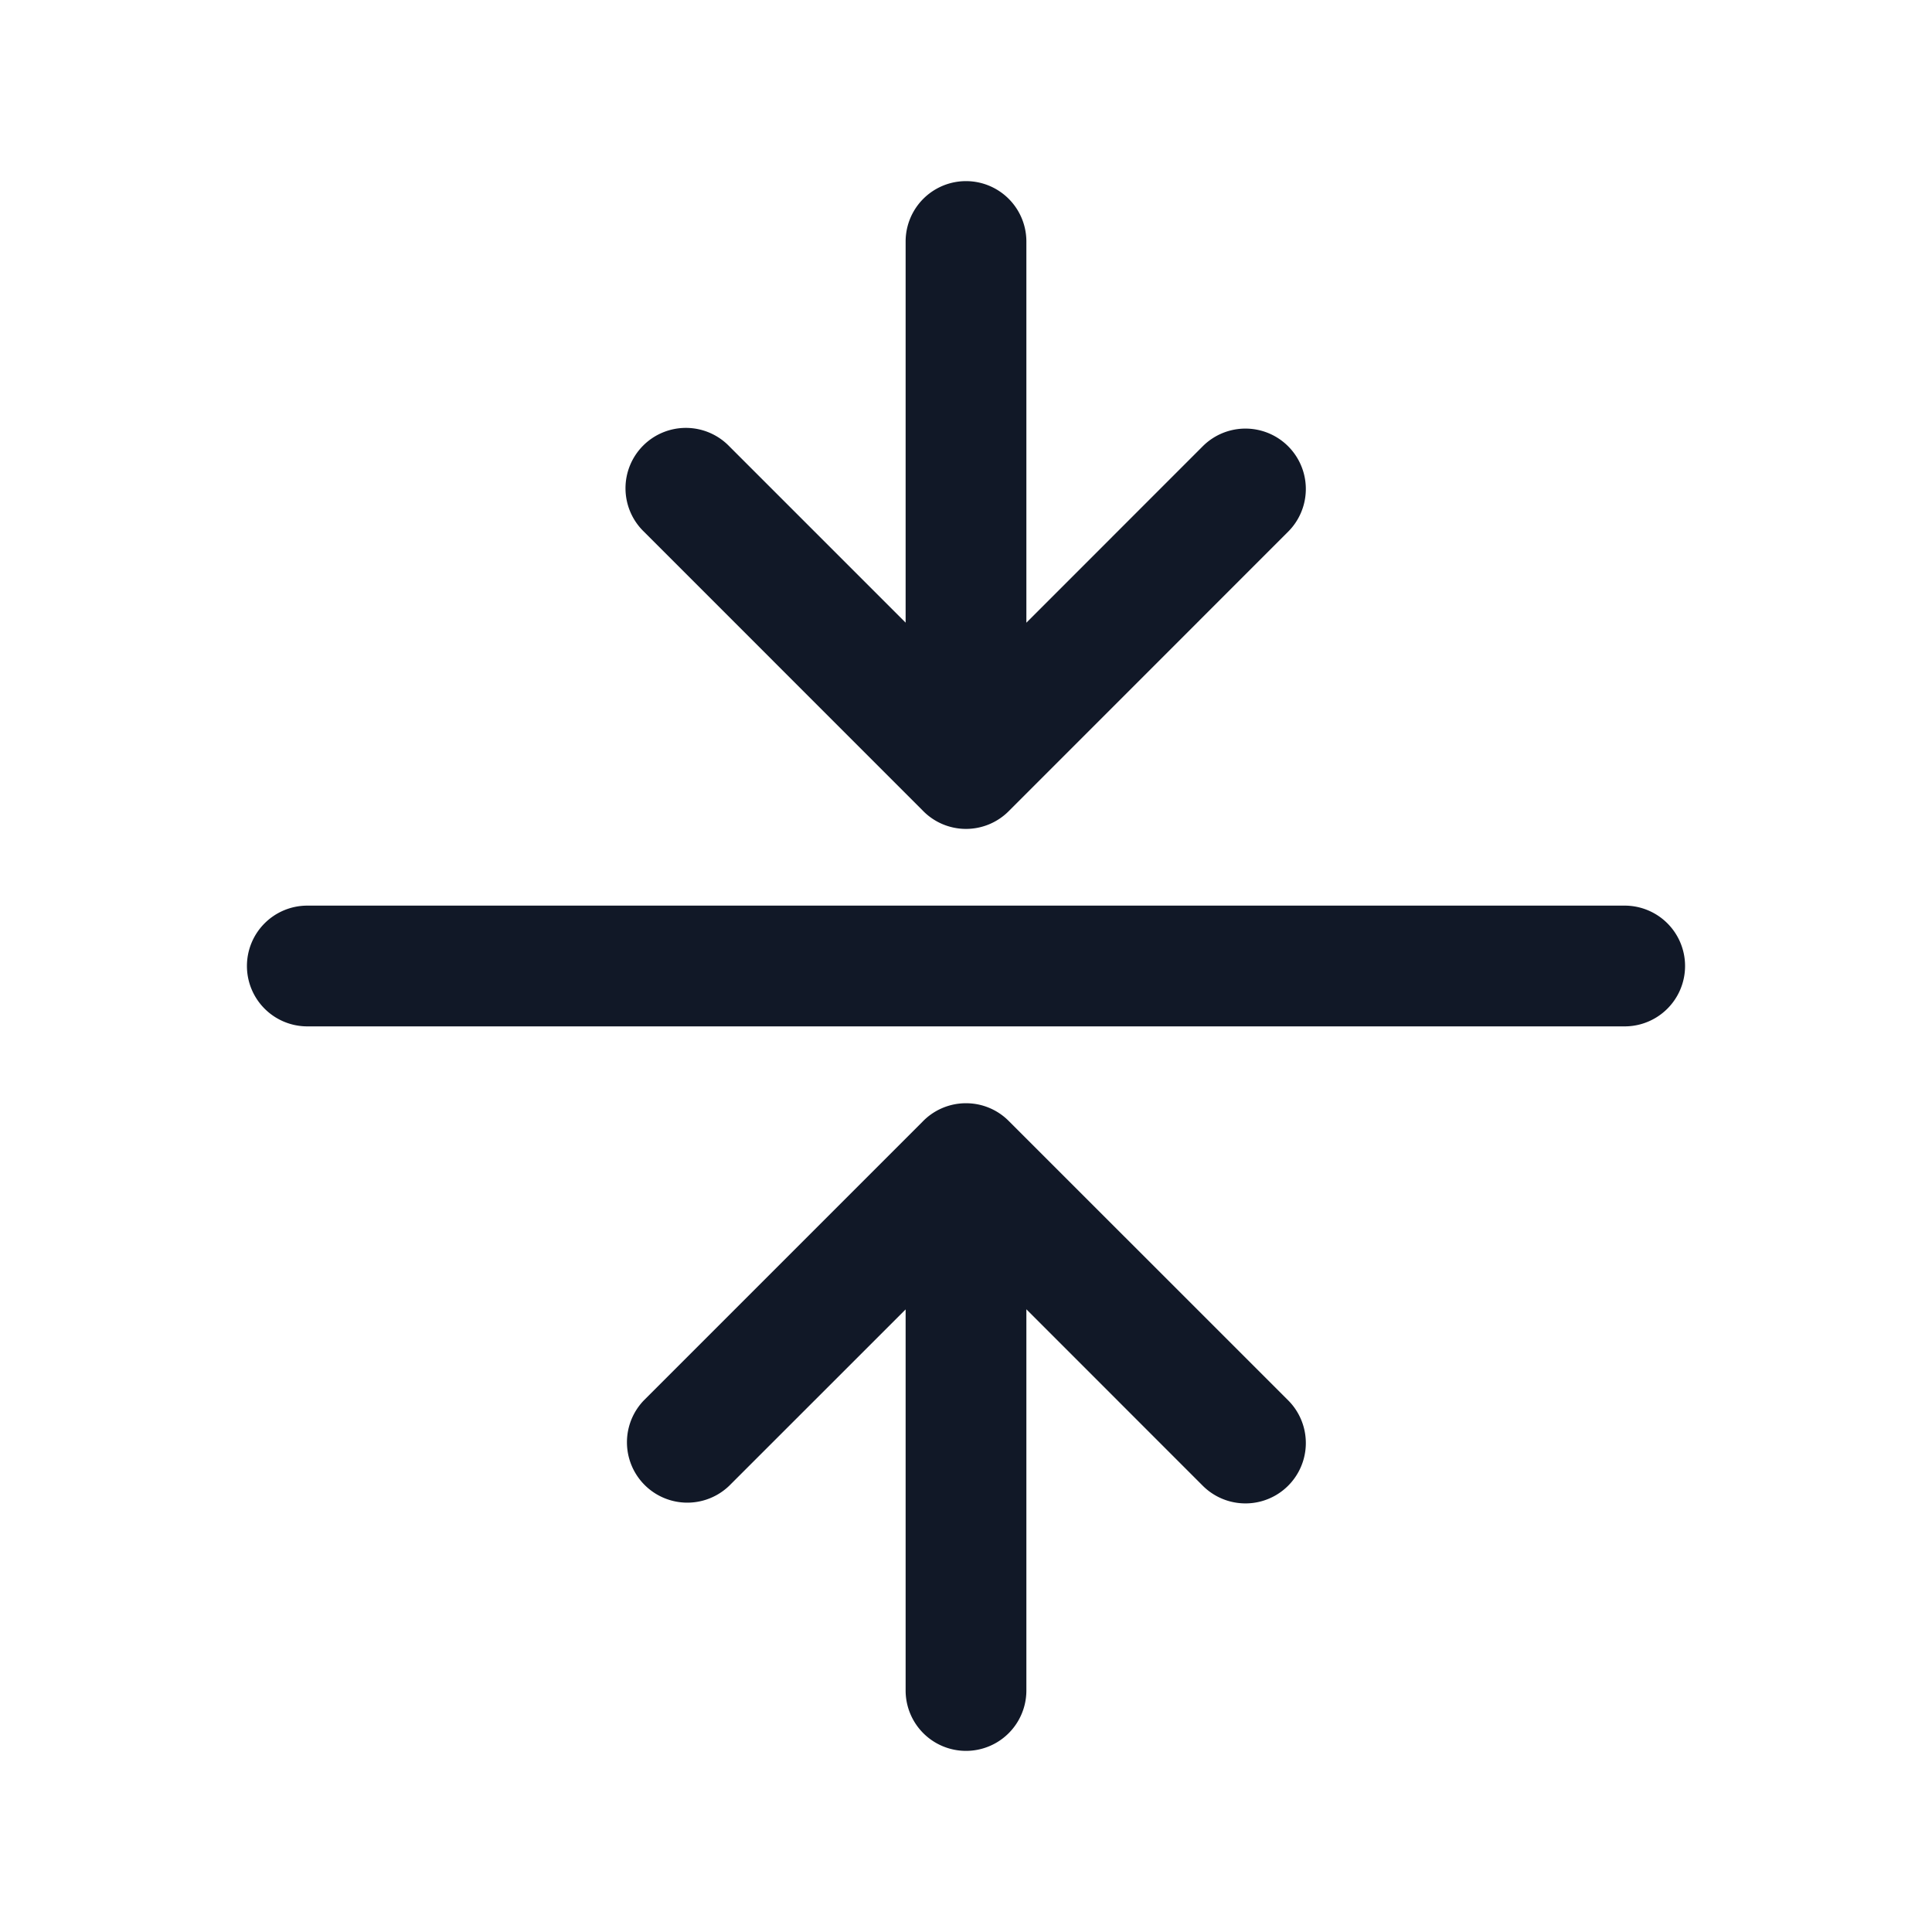 <svg xmlns="http://www.w3.org/2000/svg" width="32" height="32" fill="none" viewBox="0 0 32 32"><path fill="#111827" fill-rule="evenodd" d="M17 4a1 1 0 1 0-2 0v6.313l-2.92-2.92a1 1 0 1 0-1.415 1.413l4.613 4.614a.998.998 0 0 0 1.43.015l4.628-4.629a1 1 0 0 0-1.415-1.414L17 10.314V4ZM4.09 16a1 1 0 0 1 1-1H26.91a1 1 0 1 1 0 2H5.09a1 1 0 0 1-1-1ZM15 21.687V28a1 1 0 1 0 2 0v-6.314l2.921 2.922a1 1 0 0 0 1.415-1.414l-4.629-4.628a.996.996 0 0 0-.707-.293.997.997 0 0 0-.723.309l-4.612 4.612a1 1 0 0 0 1.414 1.414L15 21.688Z" clip-rule="evenodd"/></svg>